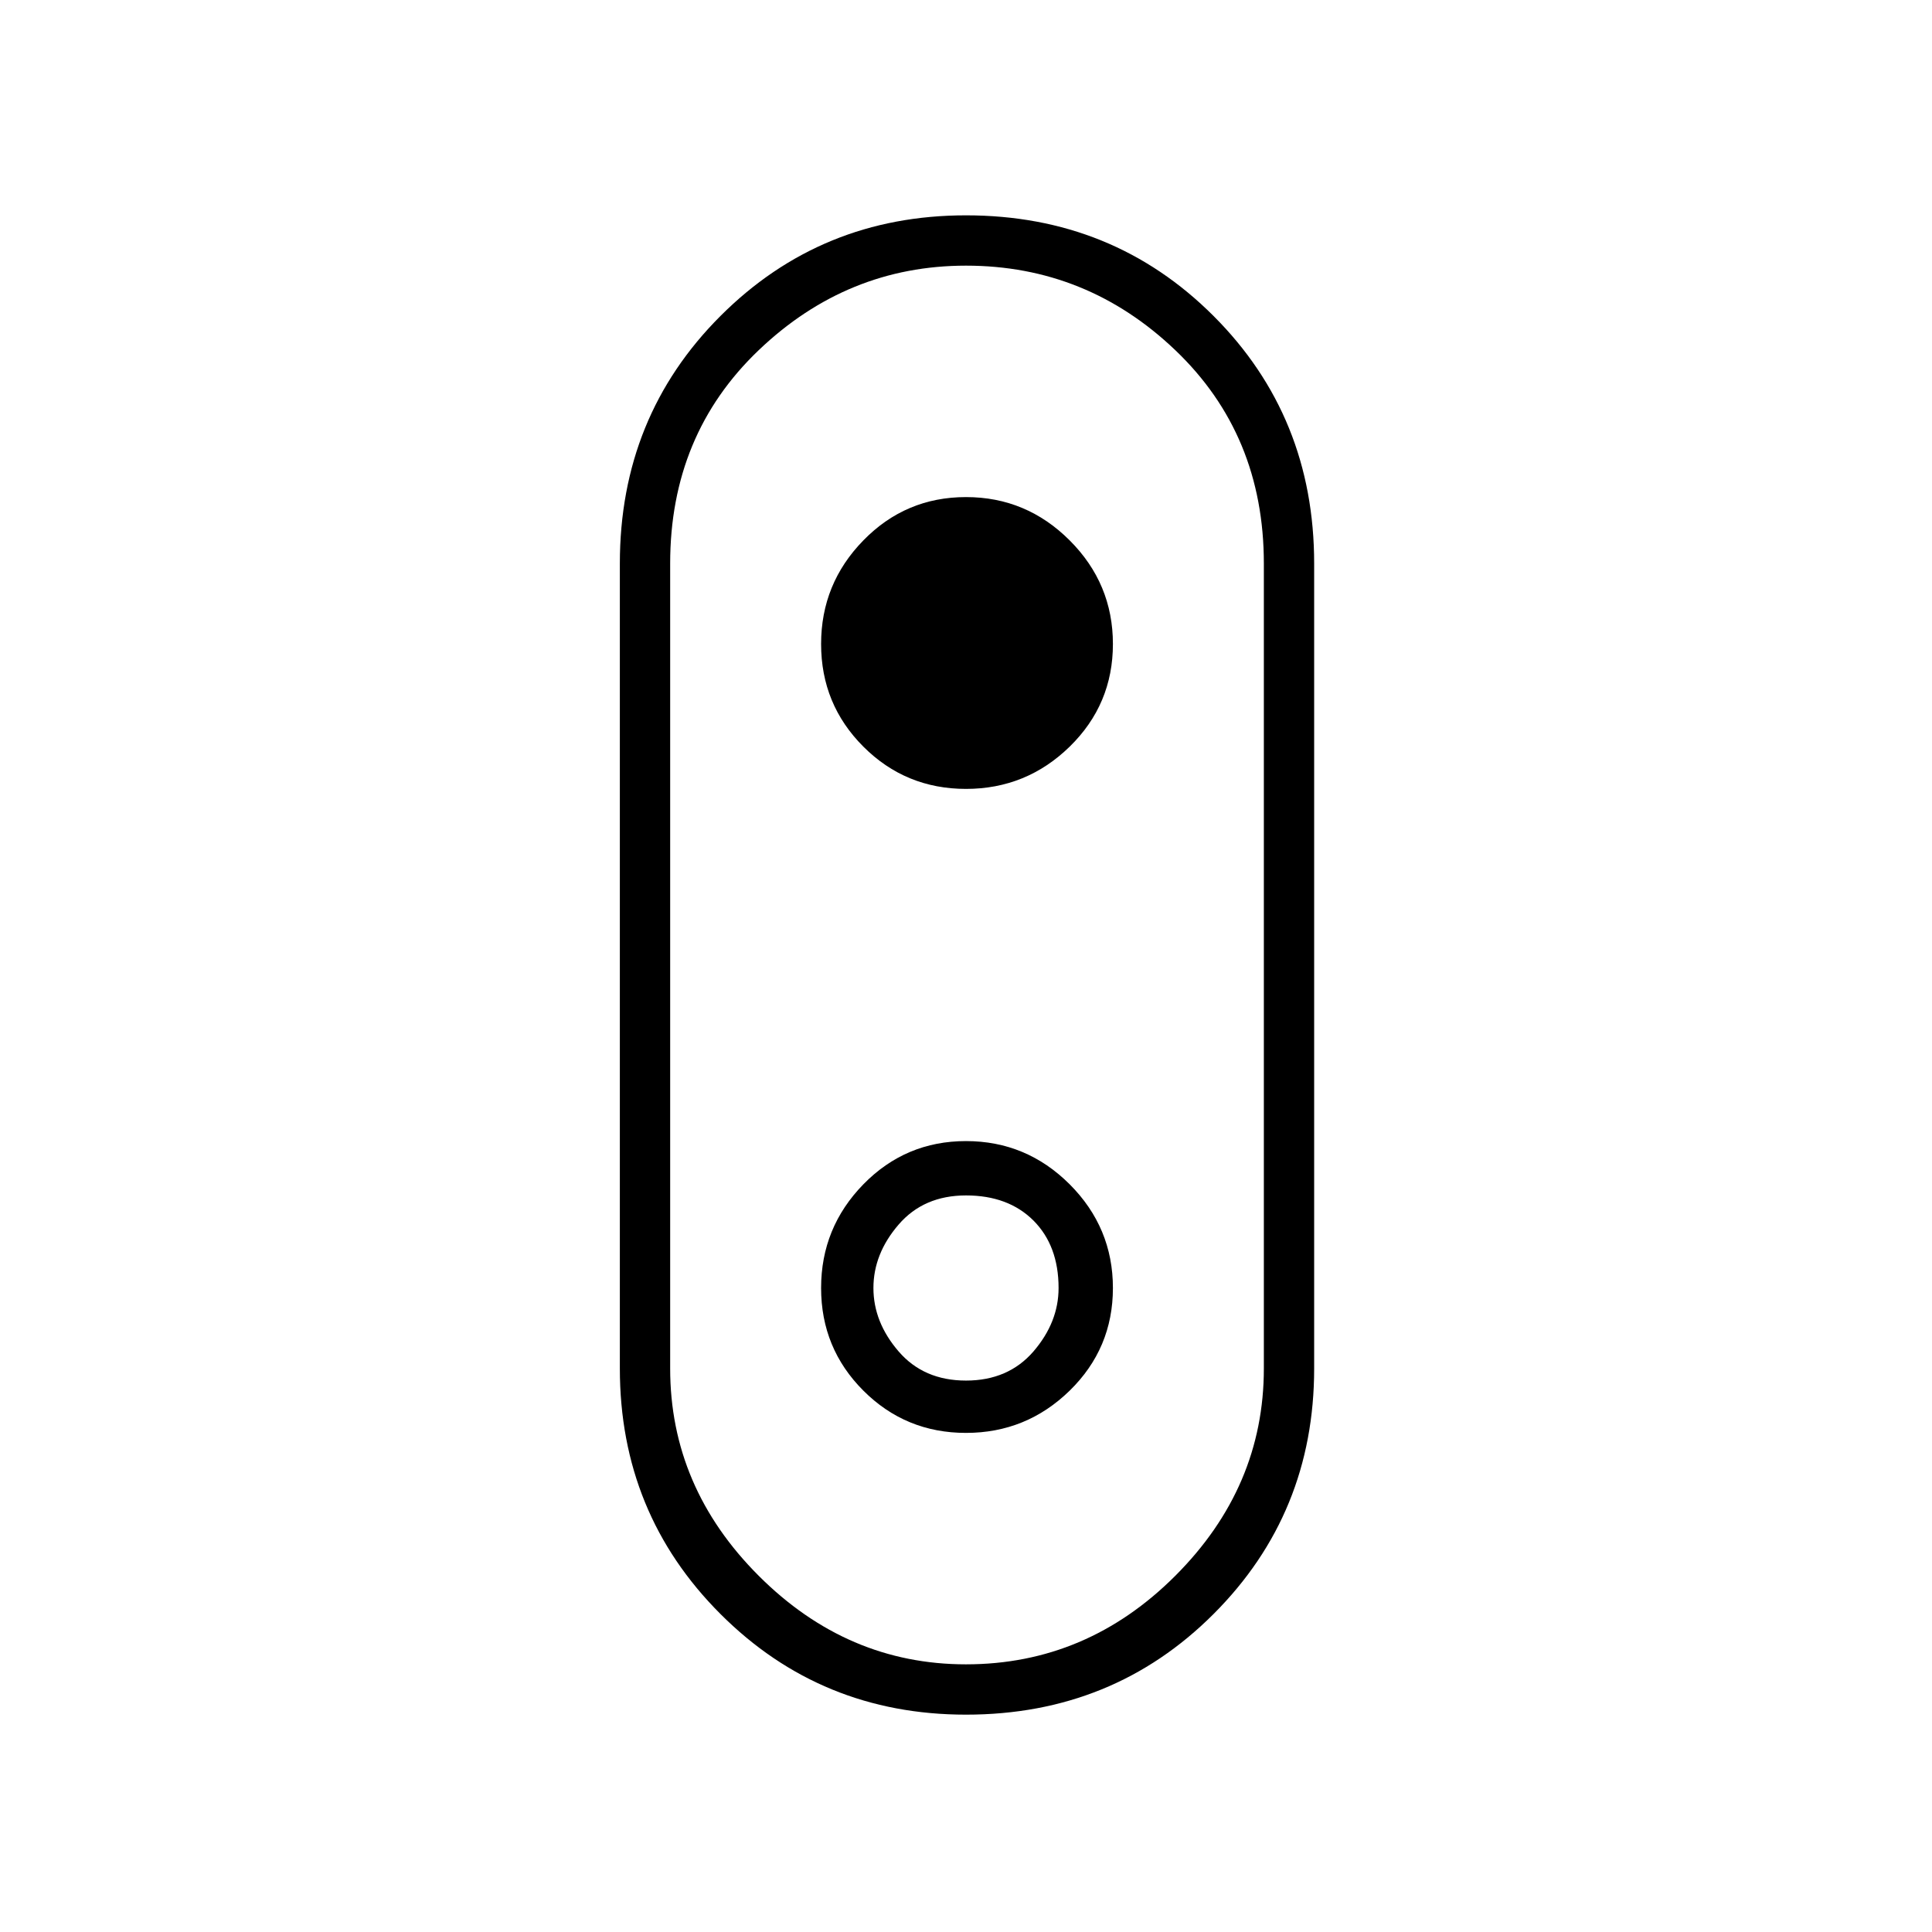 <svg xmlns="http://www.w3.org/2000/svg" height="24" width="24"><path d="M12 21.3q-1.8 0-3.05-1.25Q7.7 18.8 7.7 17V7q0-1.825 1.25-3.075 1.25-1.25 3.05-1.25 1.825 0 3.075 1.25 1.25 1.25 1.25 3.075v10q0 1.8-1.25 3.05Q13.825 21.3 12 21.3Zm0-.625q1.5 0 2.6-1.1T15.7 17V7q0-1.6-1.1-2.65Q13.5 3.3 12 3.3q-1.475 0-2.575 1.05T8.325 7v10q0 1.475 1.1 2.575t2.575 1.1Zm0-2.875q.75 0 1.288-.525.537-.525.537-1.275 0-.75-.537-1.288-.538-.537-1.288-.537t-1.275.537Q10.2 15.25 10.2 16t.525 1.275q.525.525 1.275.525Zm0-.65q-.525 0-.837-.362-.313-.363-.313-.788 0-.425.313-.788.312-.362.837-.362.525 0 .838.312.312.313.312.838 0 .425-.312.788-.313.362-.838.362Zm0-7.35q.75 0 1.288-.525.537-.525.537-1.275 0-.75-.537-1.287-.538-.538-1.288-.538t-1.275.538Q10.2 7.25 10.2 8q0 .75.525 1.275Q11.25 9.8 12 9.8Zm0 2.2Z"/></svg>